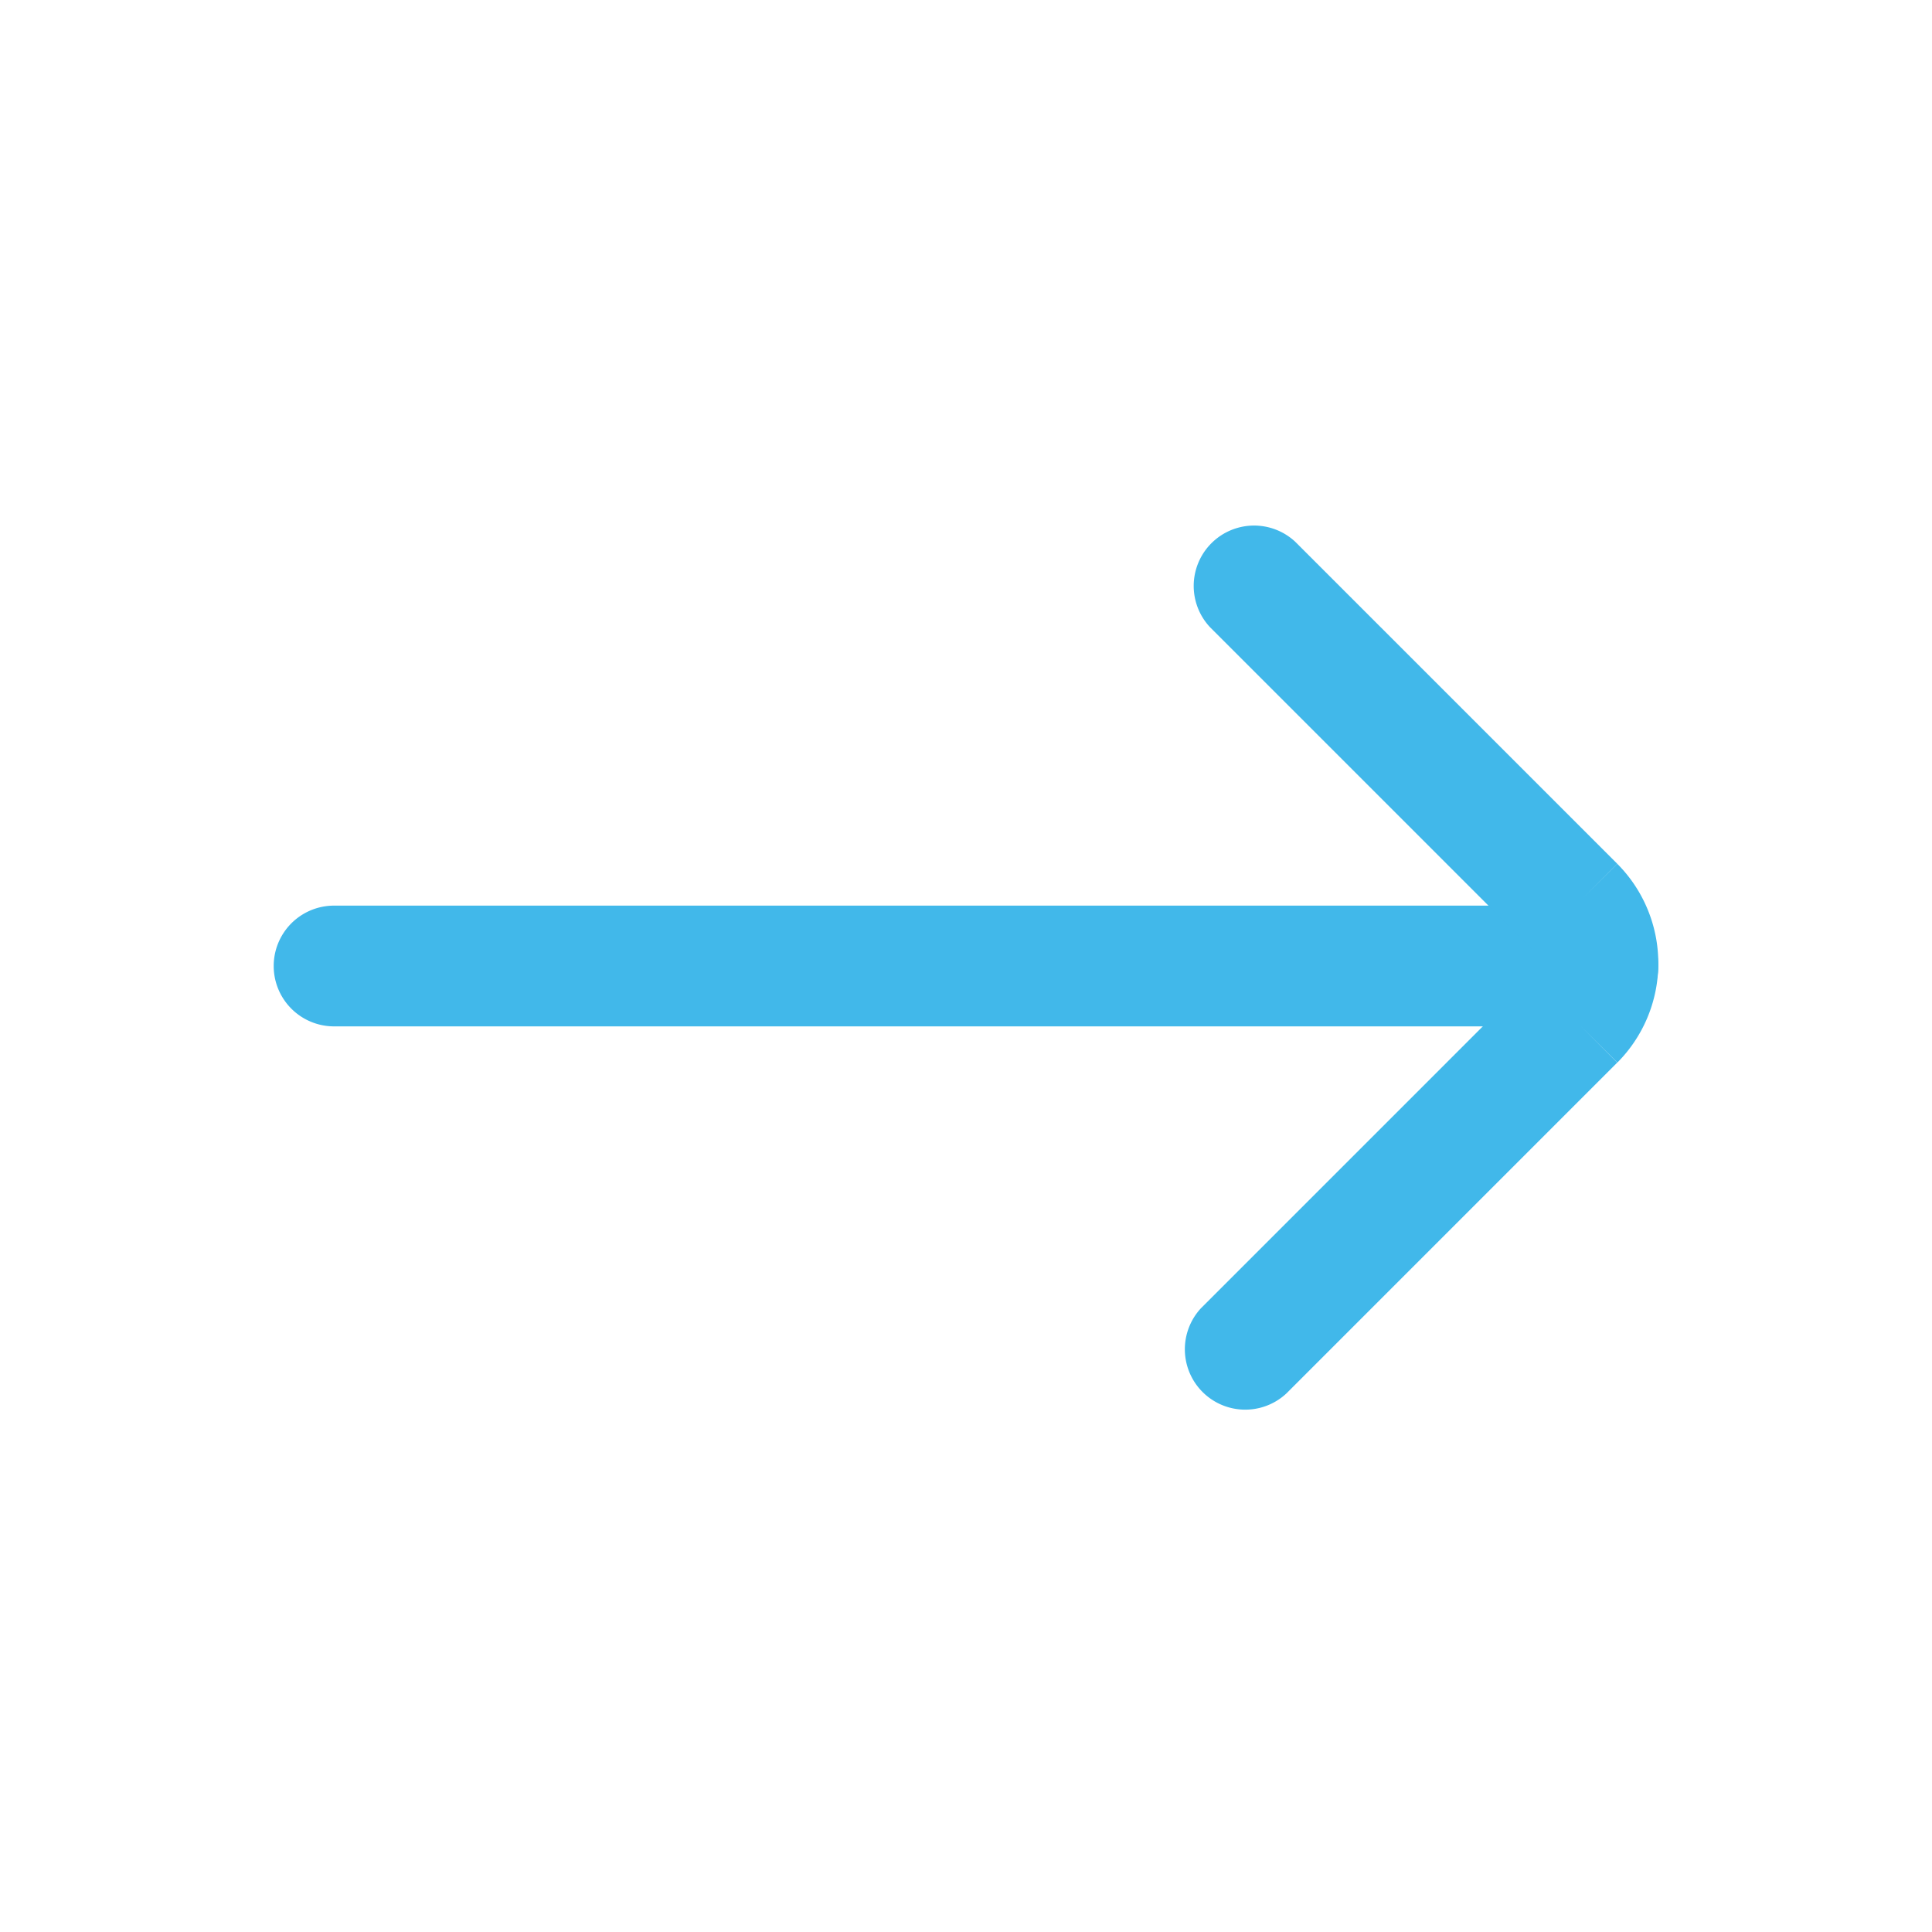 <svg id="Icons_Arrows_ic-arrows-right" data-name="Icons/Arrows/ic-arrows-right" xmlns="http://www.w3.org/2000/svg" width="24" height="24" viewBox="0 0 24 24">
  <g id="ic_arrows_right" data-name="ic arrows right" transform="translate(4.15 7.26)">
    <path id="Vector" d="M.75,0a.75.75,0,0,0,0,1.5Zm15.7,1.5a.75.75,0,0,0,0-1.5ZM.75,1.5h15.7V0H.75Z" transform="translate(-0.75 3.99)" fill="#41b8ea"/>
    <path id="Vector-2" data-name="Vector" d="M.22,9.74A.75.75,0,0,0,1.28,10.8ZM4.86,6.16l.53.53,0,0Zm0-1.41.532-.529,0,0ZM1.39.22A.75.75,0,0,0,.33,1.28ZM1.28,10.8,5.39,6.69,4.33,5.63.22,9.74ZM5.392,6.689A1.75,1.75,0,0,0,5.9,5.455H4.4a.25.25,0,0,1-.073.176ZM5.9,5.455a1.75,1.75,0,0,0-.509-1.234L4.328,5.279a.25.25,0,0,1,.073.176ZM5.39,4.22l-4-4L.33,1.28l4,4Z" transform="translate(10.55 -0.75)" fill="#41b8ea"/>
  </g>
</svg>
